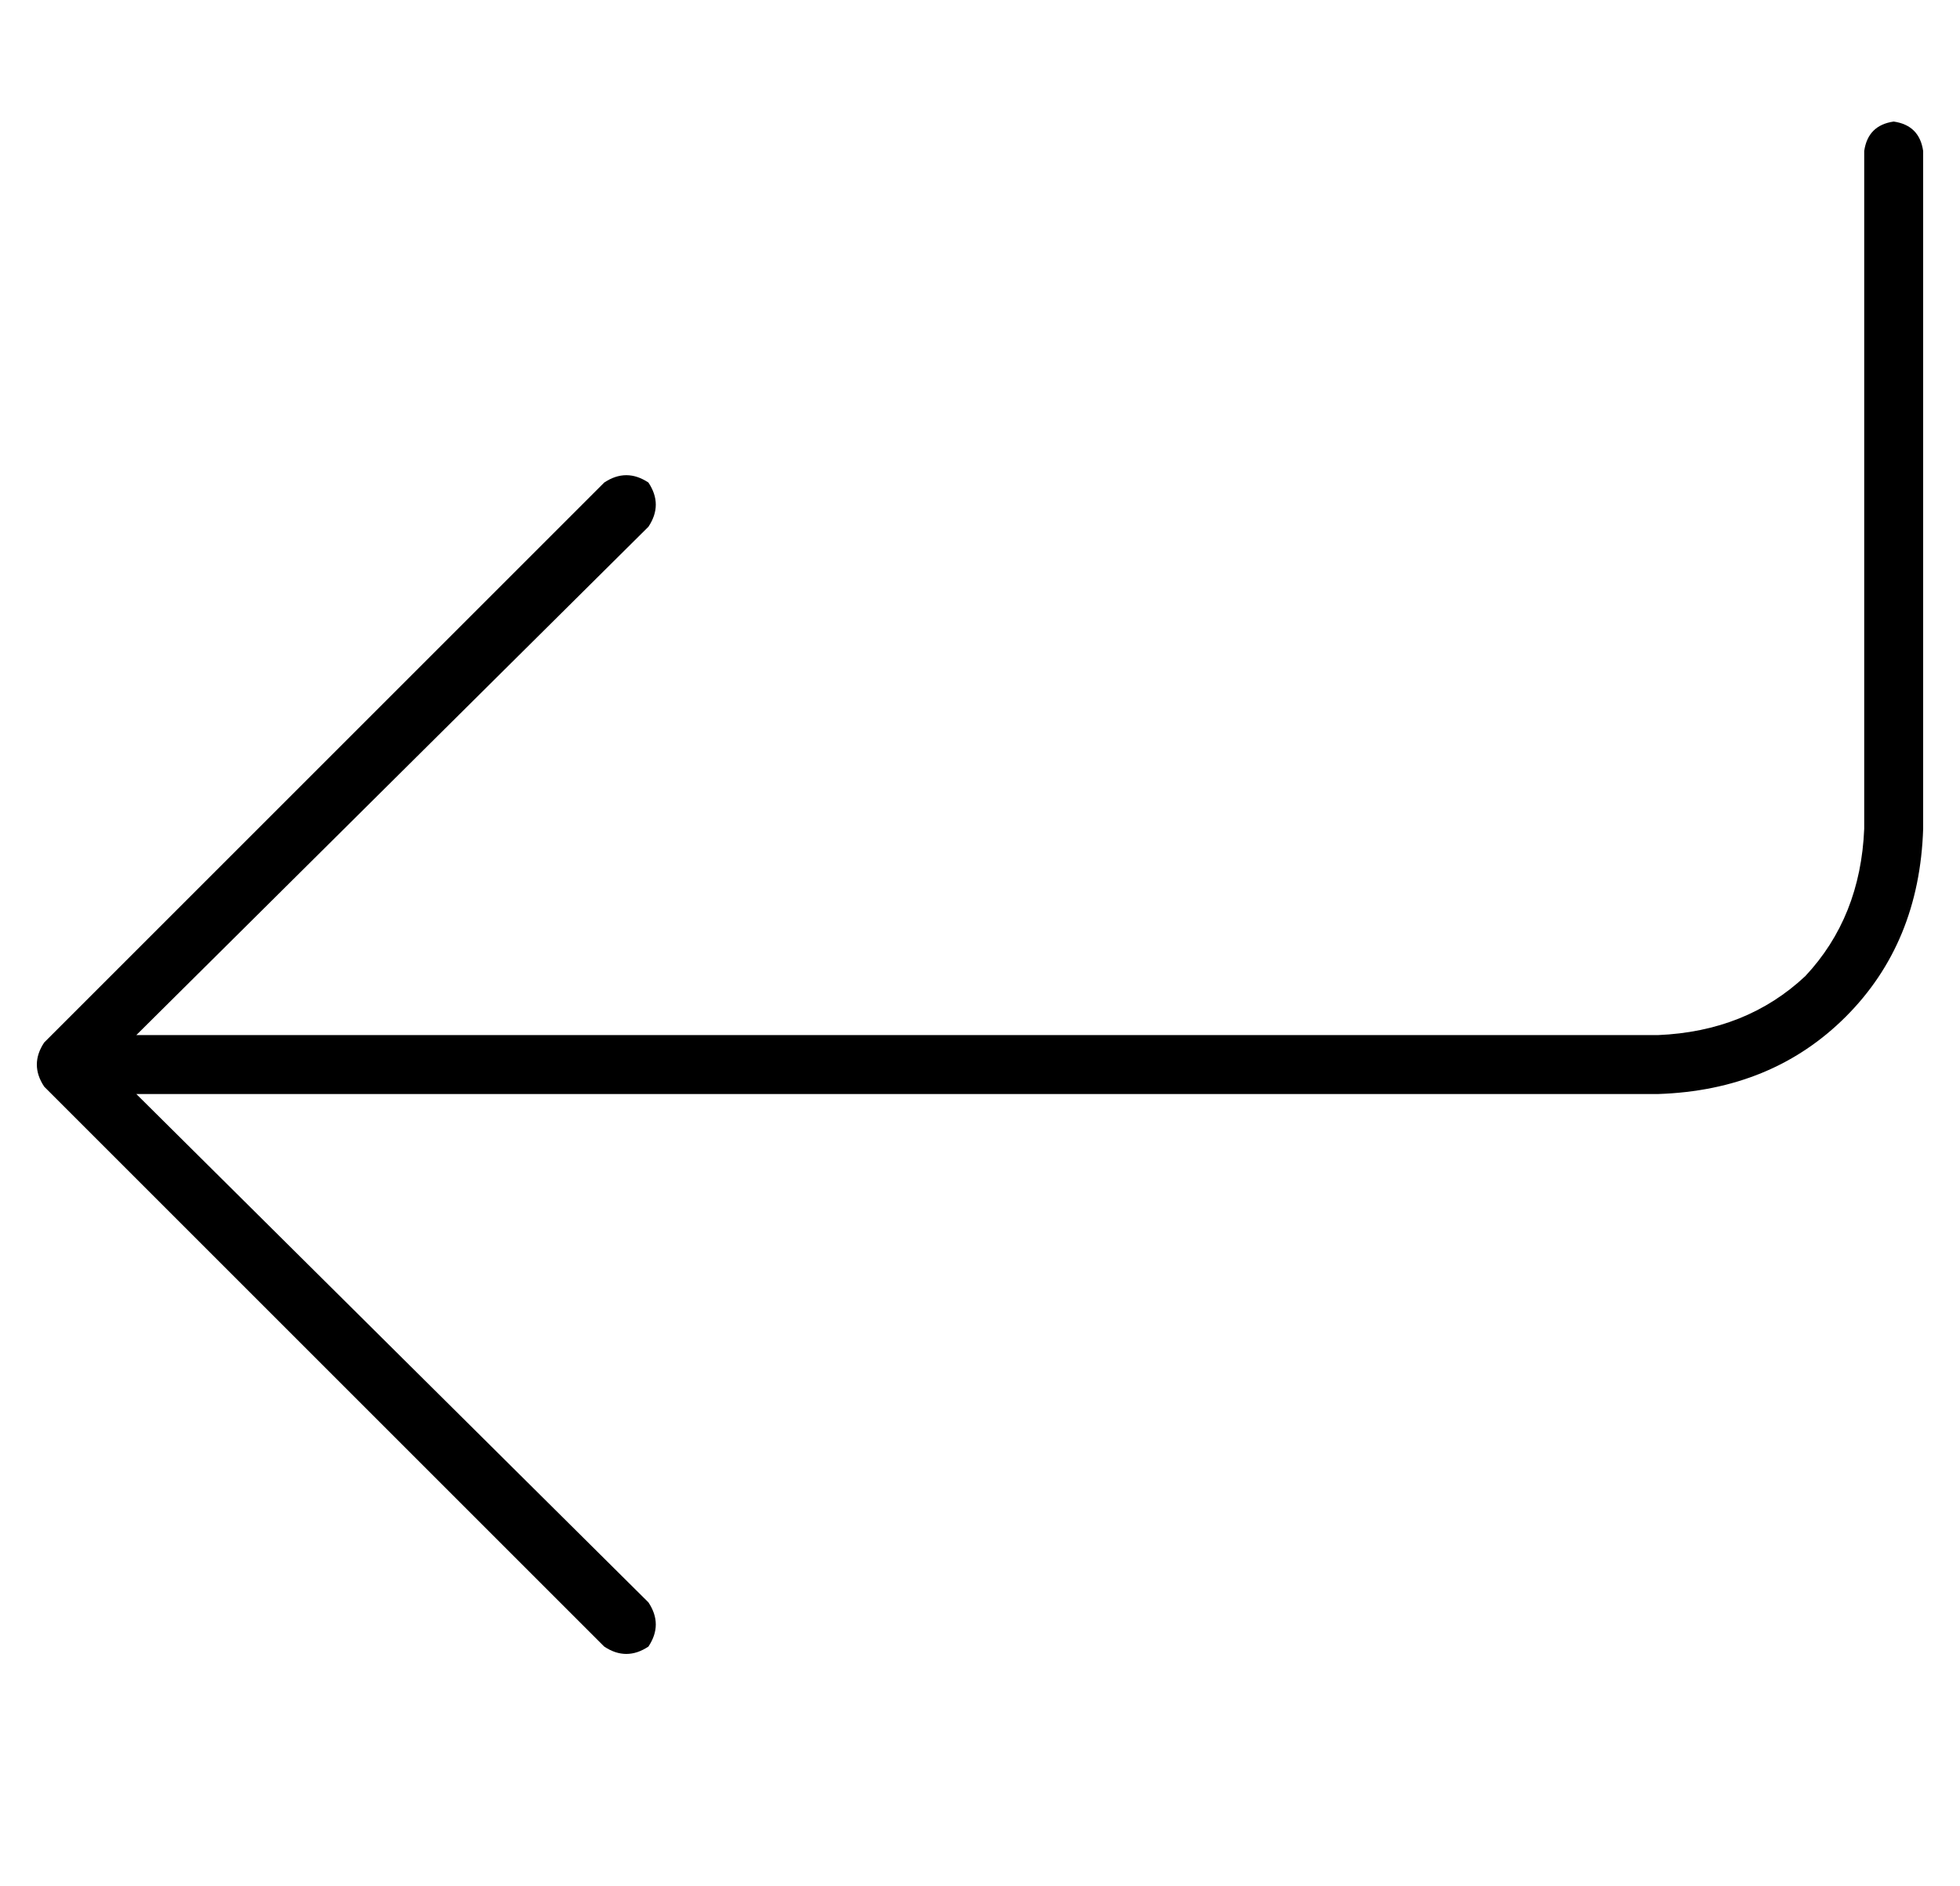 <?xml version="1.0" standalone="no"?>
<!DOCTYPE svg PUBLIC "-//W3C//DTD SVG 1.1//EN" "http://www.w3.org/Graphics/SVG/1.1/DTD/svg11.dtd" >
<svg xmlns="http://www.w3.org/2000/svg" xmlns:xlink="http://www.w3.org/1999/xlink" version="1.1" viewBox="-10 -40 532 512">
   <path fill="currentColor"
d="M496 1q1 -7 8 -8q7 1 8 8v184v0q-1 31 -21 51t-51 21h-413v0l139 138v0q4 6 0 12q-6 4 -12 0l-152 -152v0q-4 -6 0 -12l152 -152v0q6 -4 12 0q4 6 0 12l-139 138v0h413v0q24 -1 40 -16q15 -16 16 -40v-184v0z" />
</svg>
